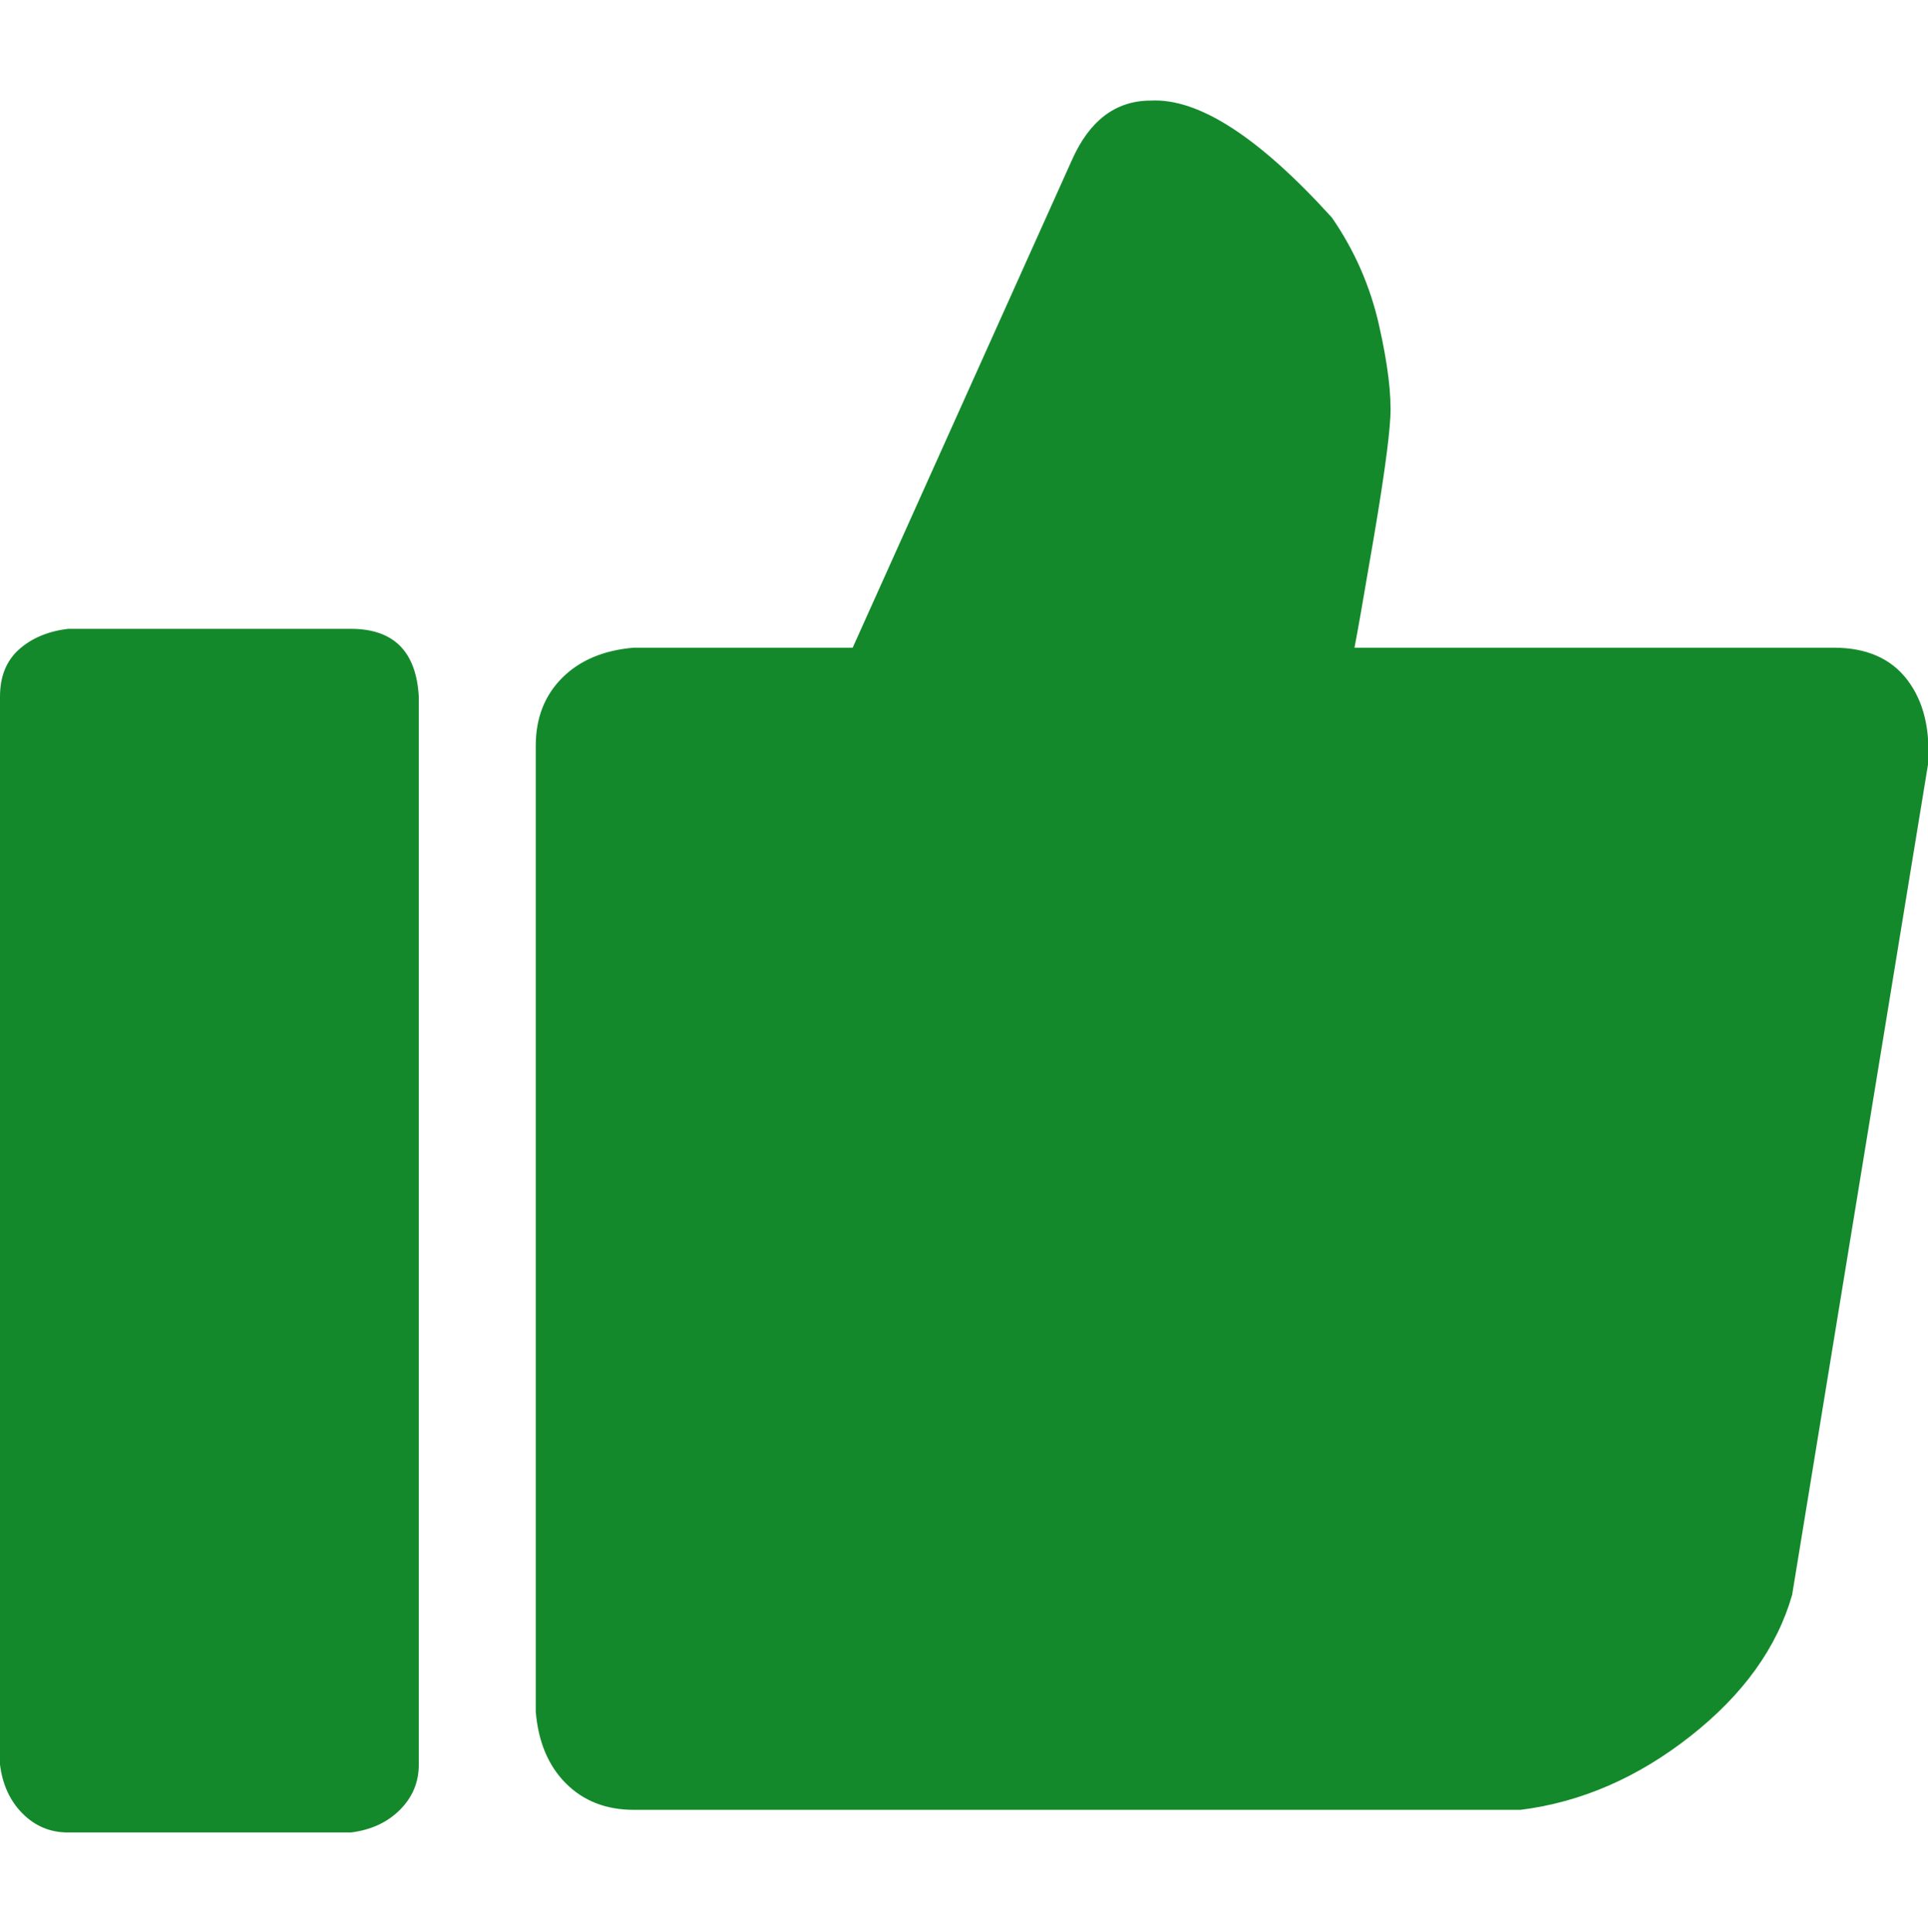 <?xml version="1.0" encoding="UTF-8"?>
<svg xmlns="http://www.w3.org/2000/svg" height="1000" width="998"><path d="M0 913.332l0 -552.699q0 -15.624 9.765 -24.413t25.389 -10.742l146.475 0q33.201 0 35.154 35.154l0 552.699q0 13.671 -9.765 23.436t-25.389 11.718l-146.475 0q-13.671 0 -23.436 -9.765t-11.718 -25.389zm277.326 -27.342l0 -499.968q0 -21.483 13.671 -35.154t37.107 -15.624l113.274 0l113.274 -251.937q13.671 -31.248 41.013 -31.248 37.107 -1.953 93.744 60.543 17.577 25.389 24.413 55.66t5.859 47.849 -8.789 63.473 -9.765 55.66l248.031 0q25.389 0 38.084 16.601t10.742 43.943l-70.308 429.66q-11.718 41.013 -52.731 73.237t-87.885 38.084l-458.955 0q-21.483 0 -35.154 -13.671t-15.624 -37.107z" fill="#14892C"/></svg>
